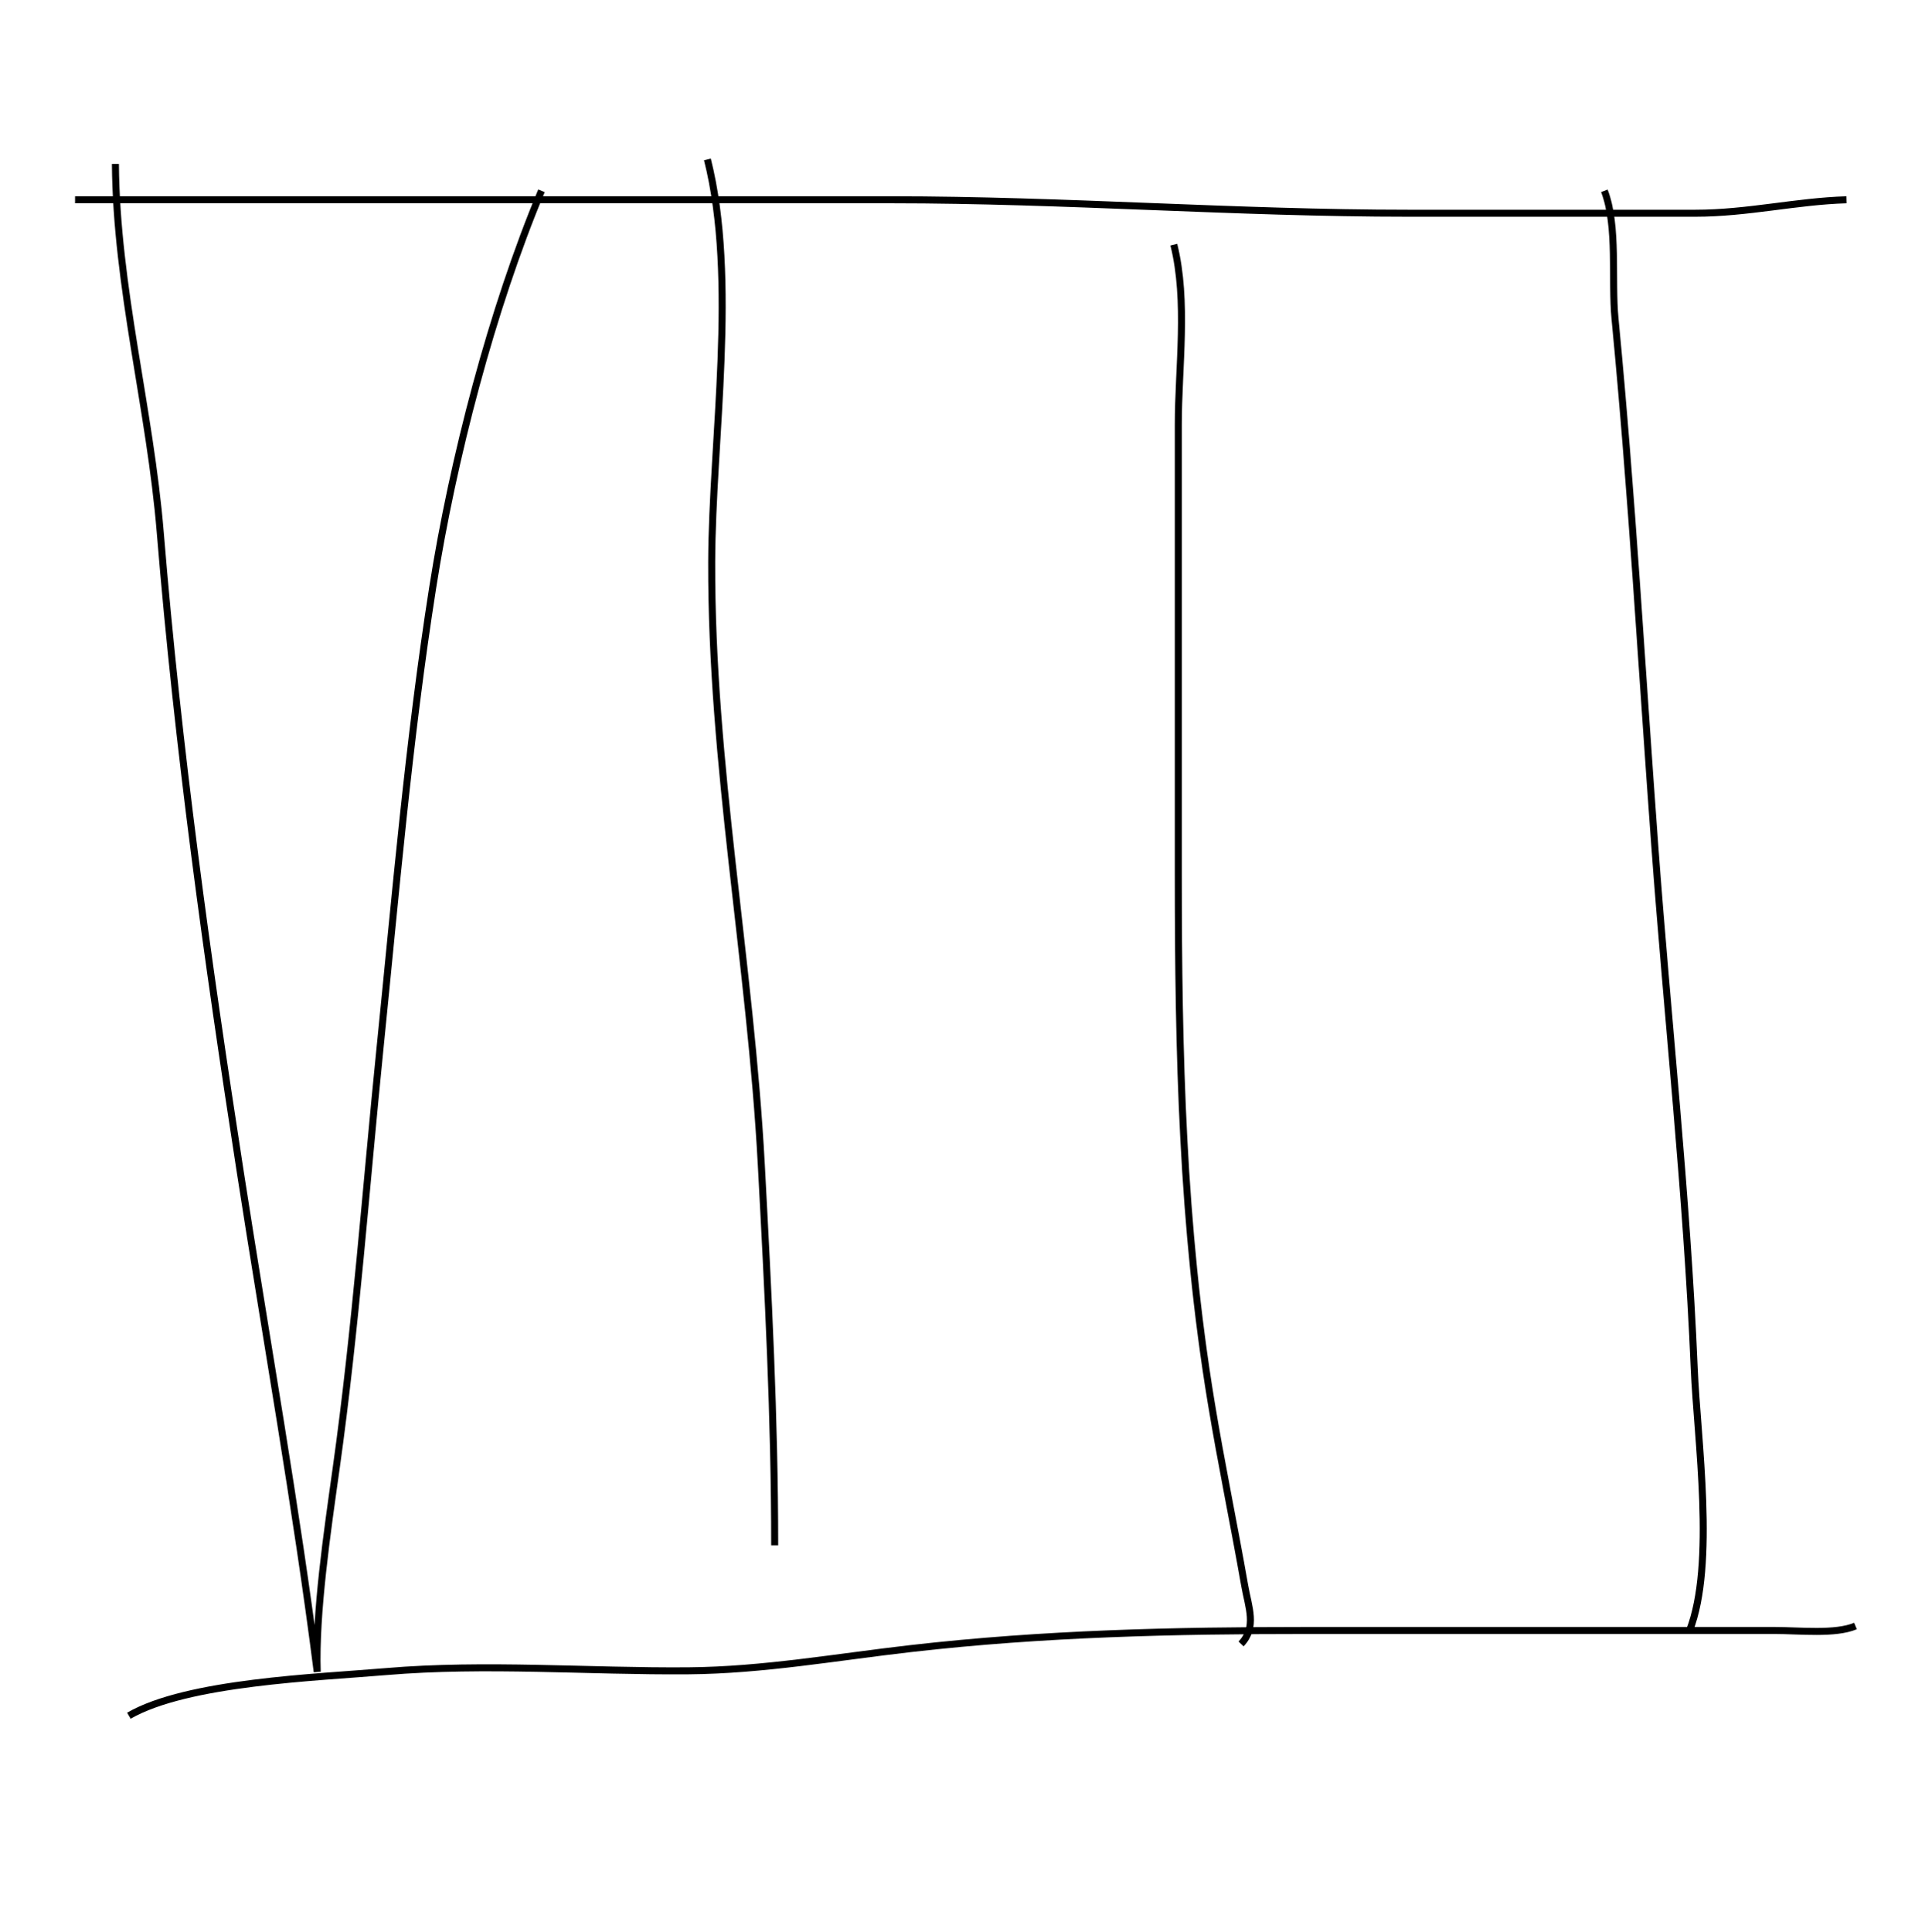 <?xml version="1.0" encoding="utf-8"?>
<!-- Generator: Adobe Illustrator 16.0.0, SVG Export Plug-In . SVG Version: 6.00 Build 0)  -->
<!DOCTYPE svg PUBLIC "-//W3C//DTD SVG 1.1//EN" "http://www.w3.org/Graphics/SVG/1.1/DTD/svg11.dtd">
<svg version="1.1" id="Layer_1" xmlns="http://www.w3.org/2000/svg" xmlns:xlink="http://www.w3.org/1999/xlink" x="0px" y="0px"
	 width="137.312px" height="137.812px" viewBox="419.788 337.125 137.312 137.812"
	 enable-background="new 419.788 337.125 137.312 137.812" xml:space="preserve">
<path fill="none" stroke="#000000" stroke-width="0.5" stroke-miterlimit="10" d="M428.021,348.817
	c0.063,8.806,2.477,17.483,3.199,26.29c1.266,15.425,3.349,30.4,5.713,45.661c1.837,11.861,3.984,23.817,5.483,35.61
	c-0.137-4.214,0.712-9.96,1.353-14.531c1.396-9.965,2.118-20.007,3.133-30.023c1.116-11.01,2.031-21.853,3.752-32.8
	c1.443-9.18,4.229-19.858,7.758-28.288"/>
<path fill="none" stroke="#000000" stroke-width="0.5" stroke-miterlimit="10" d="M470.248,348.497
	c2.16,8.574,0.332,19.987,0.305,28.719c-0.044,14.392,2.77,28.61,3.54,42.992c0.486,9.074,0.954,18.045,0.954,27.139"/>
<path fill="none" stroke="#000000" stroke-width="0.5" stroke-miterlimit="10" d="M503.518,354.576
	c1.007,4.03,0.319,8.737,0.32,12.845c0.002,10.684-0.001,21.368,0,32.052c0.002,12.748,0.268,25.048,2.334,37.617
	c0.723,4.398,1.635,8.761,2.401,13.127c0.272,1.558,0.888,2.959-0.257,4.168"/>
<path fill="none" stroke="#000000" stroke-width="0.5" stroke-miterlimit="10" d="M534.229,350.737
	c0.965,2.483,0.496,6.386,0.76,9.126c1.207,12.522,1.907,24.961,2.831,37.505c0.914,12.445,2.298,24.91,2.821,37.375
	c0.213,5.057,1.511,13.94-0.334,18.683"/>
<path fill="none" stroke="#000000" stroke-width="0.5" stroke-miterlimit="10" d="M552.143,453.105
	c-1.446,0.611-3.975,0.319-5.795,0.319c-11.093,0-22.186,0-33.278,0c-9.555,0-18.809,0.206-28.296,1.29
	c-5.3,0.604-10.543,1.545-15.882,1.588c-7.133,0.058-14.473-0.548-21.576,0.056c-4.909,0.418-14.176,0.744-18.335,3.146"/>
<path fill="none" stroke="#000000" stroke-width="0.5" stroke-miterlimit="10" d="M425.142,351.376c19.412,0,38.824,0,58.236,0
	c12.355,0,24.554,0.959,36.91,0.959c6.809,0,13.616,0,20.425,0c3.743,0,7.19-0.853,10.79-0.959"/>
</svg>
